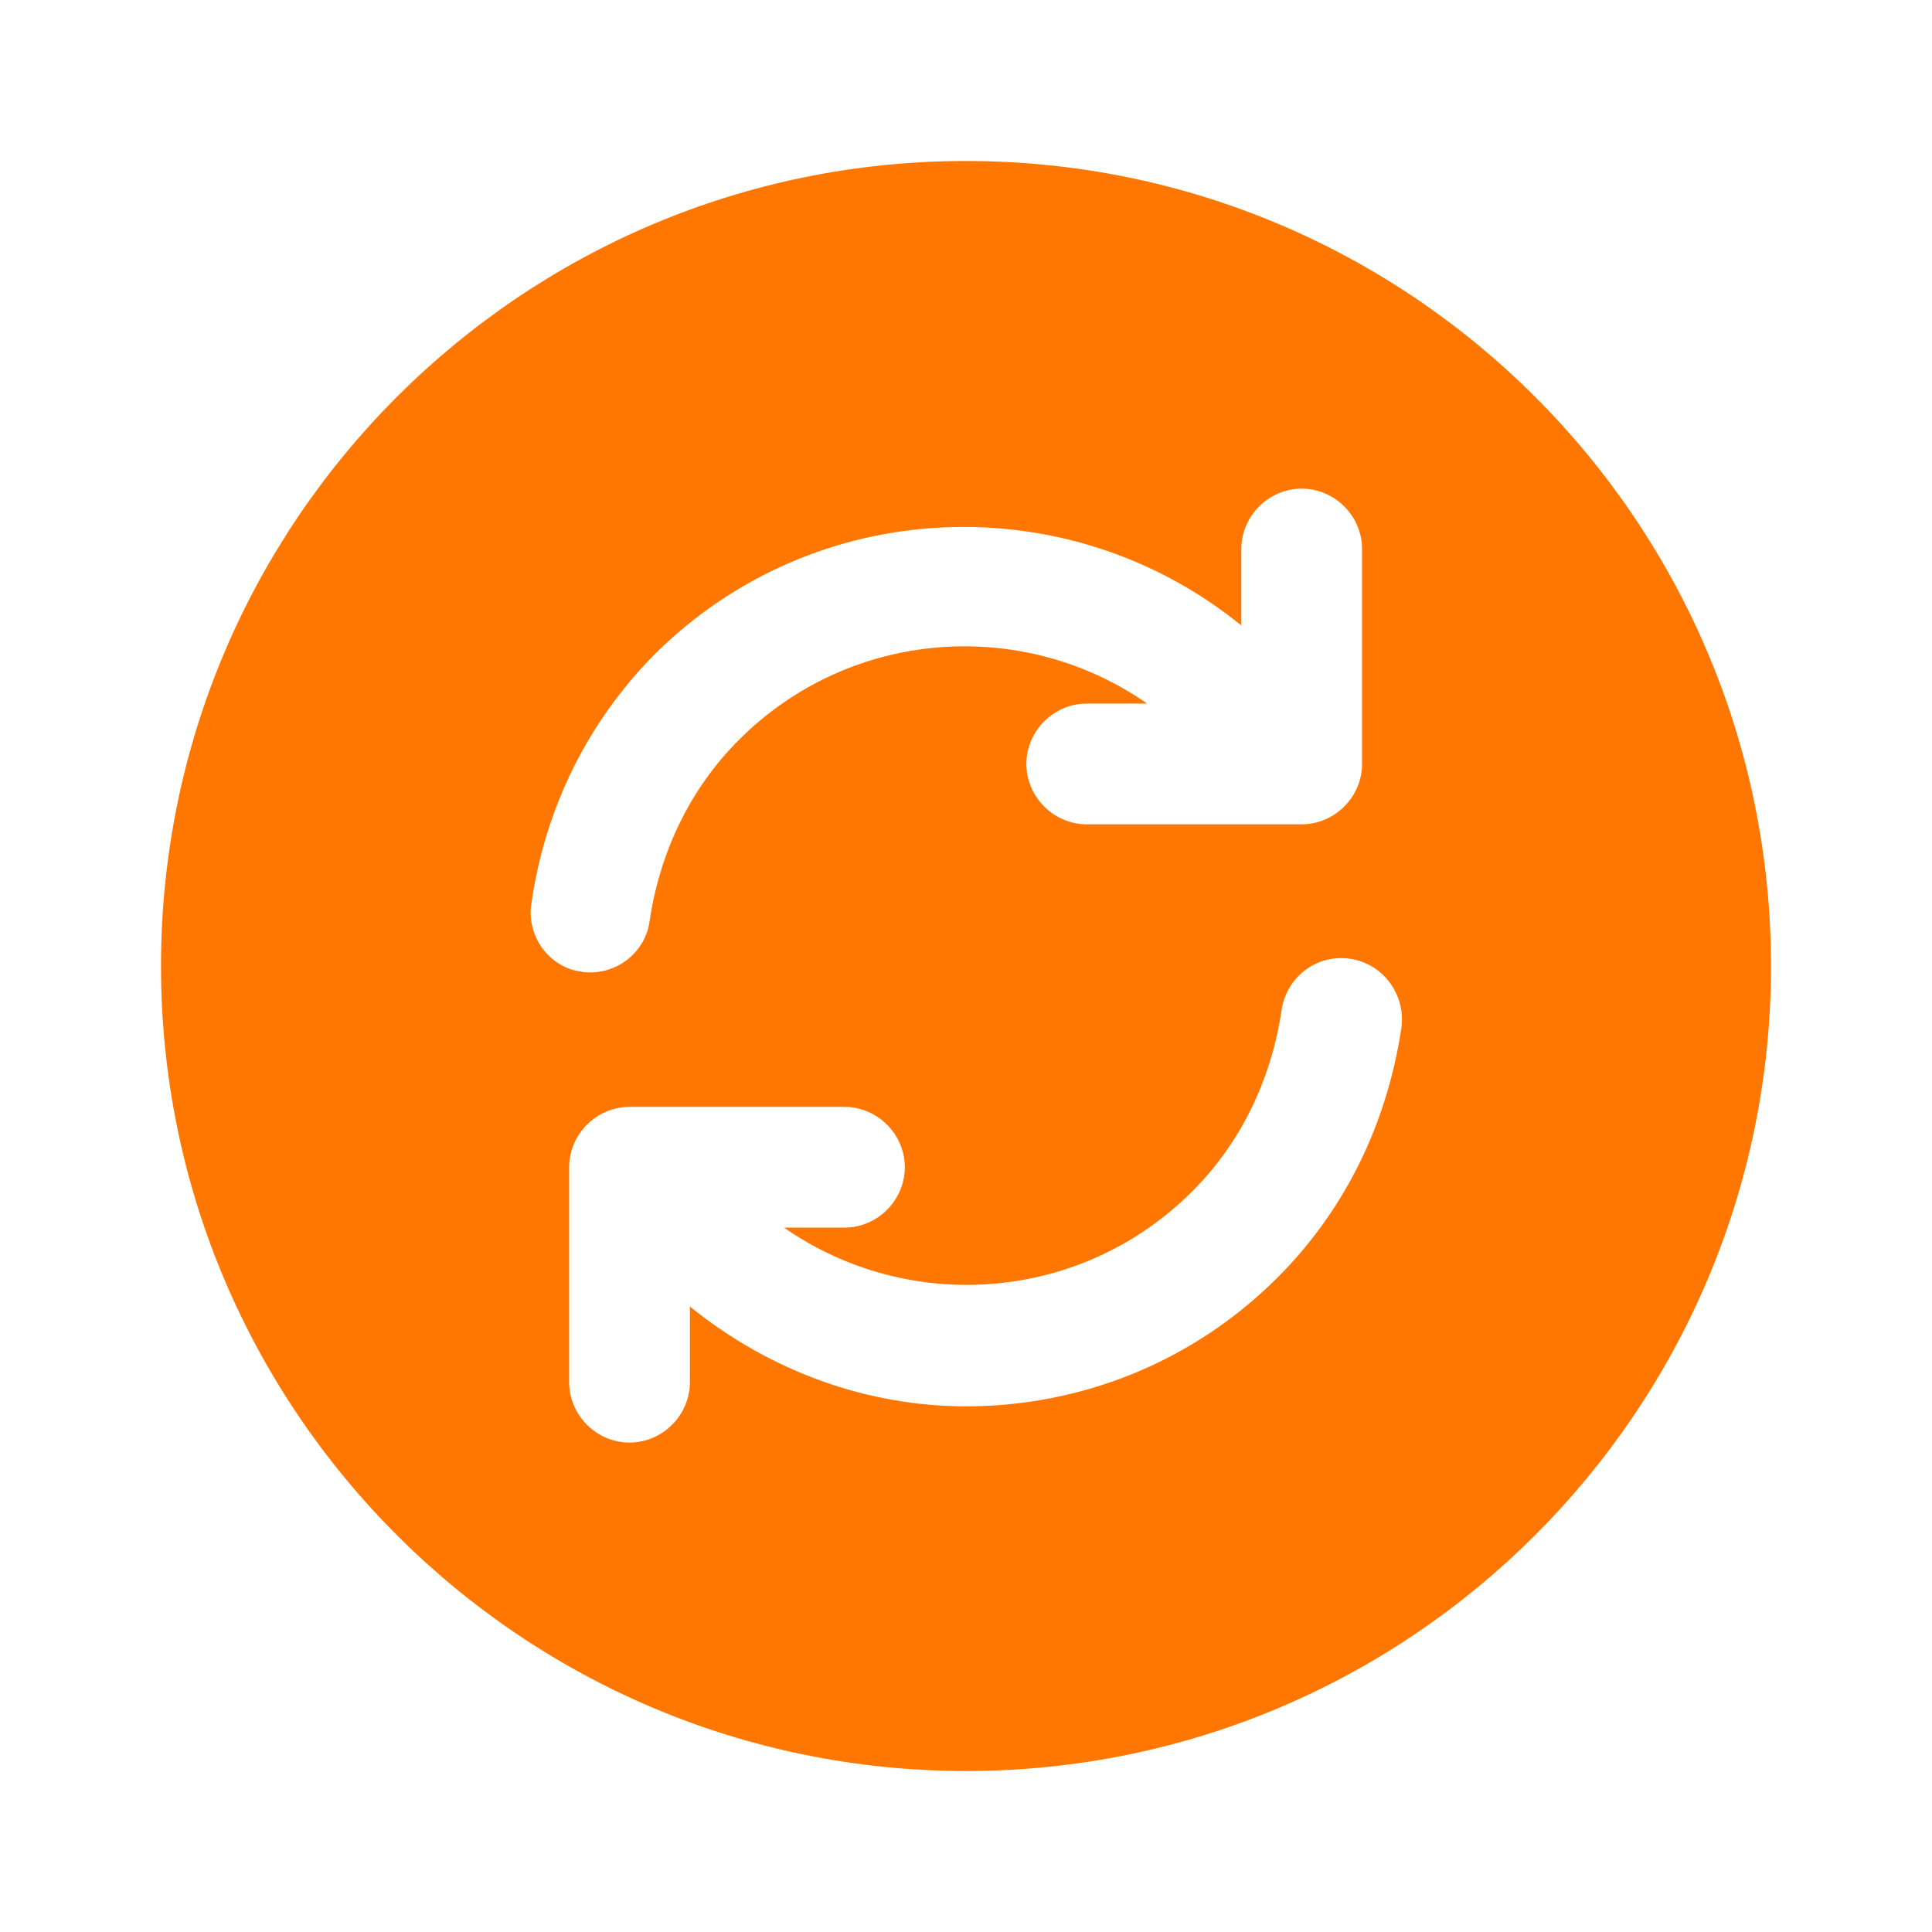 <!DOCTYPE svg PUBLIC "-//W3C//DTD SVG 1.1//EN" "http://www.w3.org/Graphics/SVG/1.1/DTD/svg11.dtd">
<!-- Uploaded to: SVG Repo, www.svgrepo.com, Transformed by: SVG Repo Mixer Tools -->
<svg width="800px" height="800px" viewBox="0 0 24 24" fill="none" xmlns="http://www.w3.org/2000/svg">
<g id="SVGRepo_bgCarrier" stroke-width="0"/>
<g id="SVGRepo_tracerCarrier" stroke-linecap="round" stroke-linejoin="round"/>
<g id="SVGRepo_iconCarrier"> <path d="M12 2C6.48 2 2 6.48 2 12C2 17.52 6.48 22 12 22C17.52 22 22 17.52 22 12C22 6.48 17.52 2 12 2ZM6.6 11.23C6.77 10.04 7.3 8.97 8.13 8.13C10.13 6.14 13.28 6.03 15.42 7.77V6.82C15.42 6.41 15.76 6.07 16.17 6.07C16.58 6.07 16.92 6.41 16.92 6.82V9.49C16.92 9.9 16.58 10.24 16.17 10.24H13.5C13.09 10.24 12.75 9.9 12.75 9.49C12.75 9.08 13.09 8.74 13.5 8.74H14.25C12.7 7.66 10.56 7.81 9.18 9.19C8.58 9.79 8.2 10.57 8.07 11.44C8.02 11.81 7.7 12.08 7.33 12.08C7.29 12.08 7.26 12.08 7.22 12.07C6.83 12.02 6.54 11.64 6.6 11.23ZM15.87 15.87C14.8 16.94 13.4 17.47 12 17.47C10.78 17.47 9.57 17.04 8.57 16.23V17.17C8.57 17.58 8.23 17.92 7.82 17.92C7.41 17.92 7.07 17.58 7.07 17.17V14.5C7.07 14.09 7.41 13.75 7.82 13.75H10.49C10.9 13.75 11.24 14.09 11.24 14.5C11.24 14.91 10.9 15.25 10.49 15.25H9.74C11.29 16.33 13.43 16.18 14.81 14.8C15.41 14.2 15.79 13.42 15.92 12.55C15.98 12.14 16.35 11.85 16.77 11.91C17.18 11.97 17.46 12.35 17.41 12.76C17.23 13.97 16.7 15.04 15.87 15.87Z" fill="#ff7700"/> </g>
</svg>
